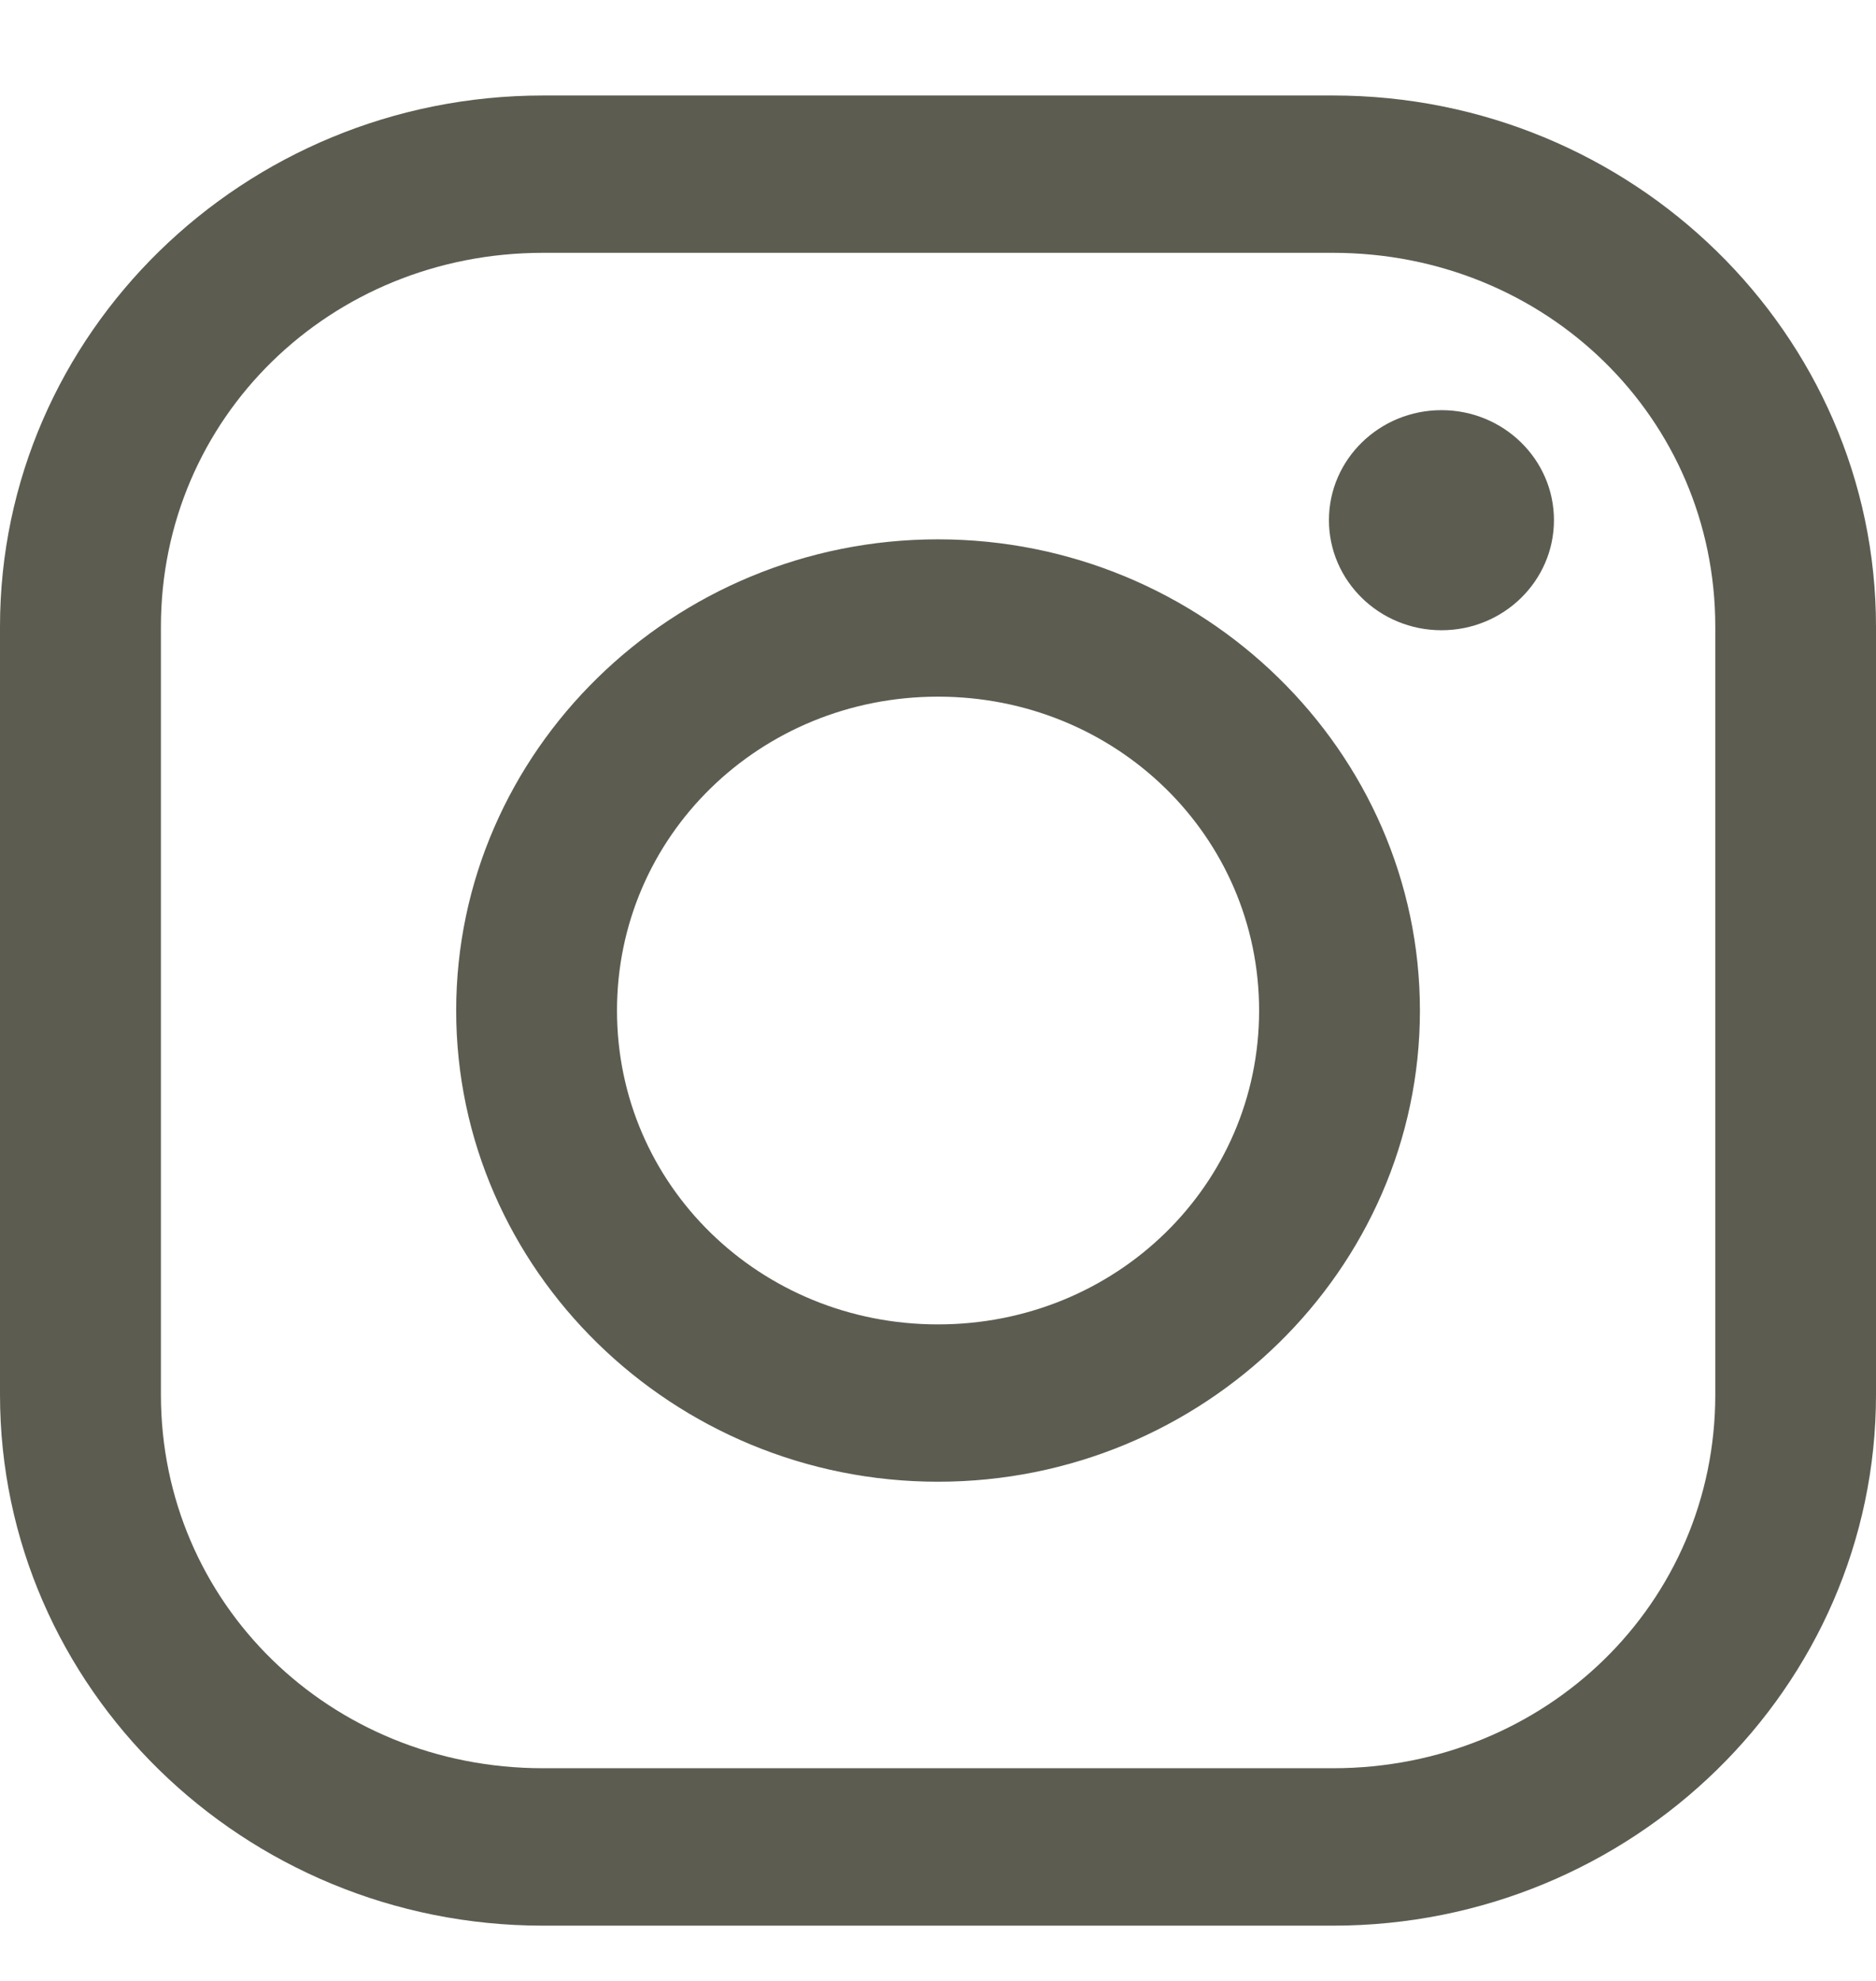 <svg width="18" height="19" viewBox="0 0 18 19" fill="none" xmlns="http://www.w3.org/2000/svg">
<path d="M5.21 0.916C2.337 0.916 0 3.202 0 6.011V13.377C0 16.185 2.337 18.47 5.21 18.47H12.79C15.663 18.47 18 16.185 18 13.377V6.011C18 3.202 15.663 0.916 12.79 0.916H5.21V0.916ZM5.21 2.425H12.79C14.835 2.425 16.458 4.011 16.458 6.011V13.377C16.458 15.376 14.835 16.96 12.79 16.96H5.21C3.165 16.96 1.544 15.376 1.544 13.377V6.011C1.544 4.011 3.165 2.425 5.21 2.425ZM13.831 3.934C13.235 3.934 12.751 4.407 12.751 4.989C12.751 5.572 13.235 6.045 13.831 6.045C14.427 6.045 14.91 5.572 14.91 4.989C14.91 4.407 14.427 3.934 13.831 3.934ZM9 5.173C6.456 5.173 4.377 7.206 4.377 9.693C4.377 12.18 6.456 14.212 9 14.212C11.544 14.212 13.624 12.18 13.624 9.693C13.624 7.206 11.544 5.173 9 5.173ZM9 6.682C10.71 6.682 12.081 8.021 12.081 9.693C12.081 11.365 10.71 12.703 9 12.703C7.29 12.703 5.92 11.365 5.92 9.693C5.92 8.021 7.29 6.682 9 6.682Z" fill="#5C5C50"/>
</svg>
